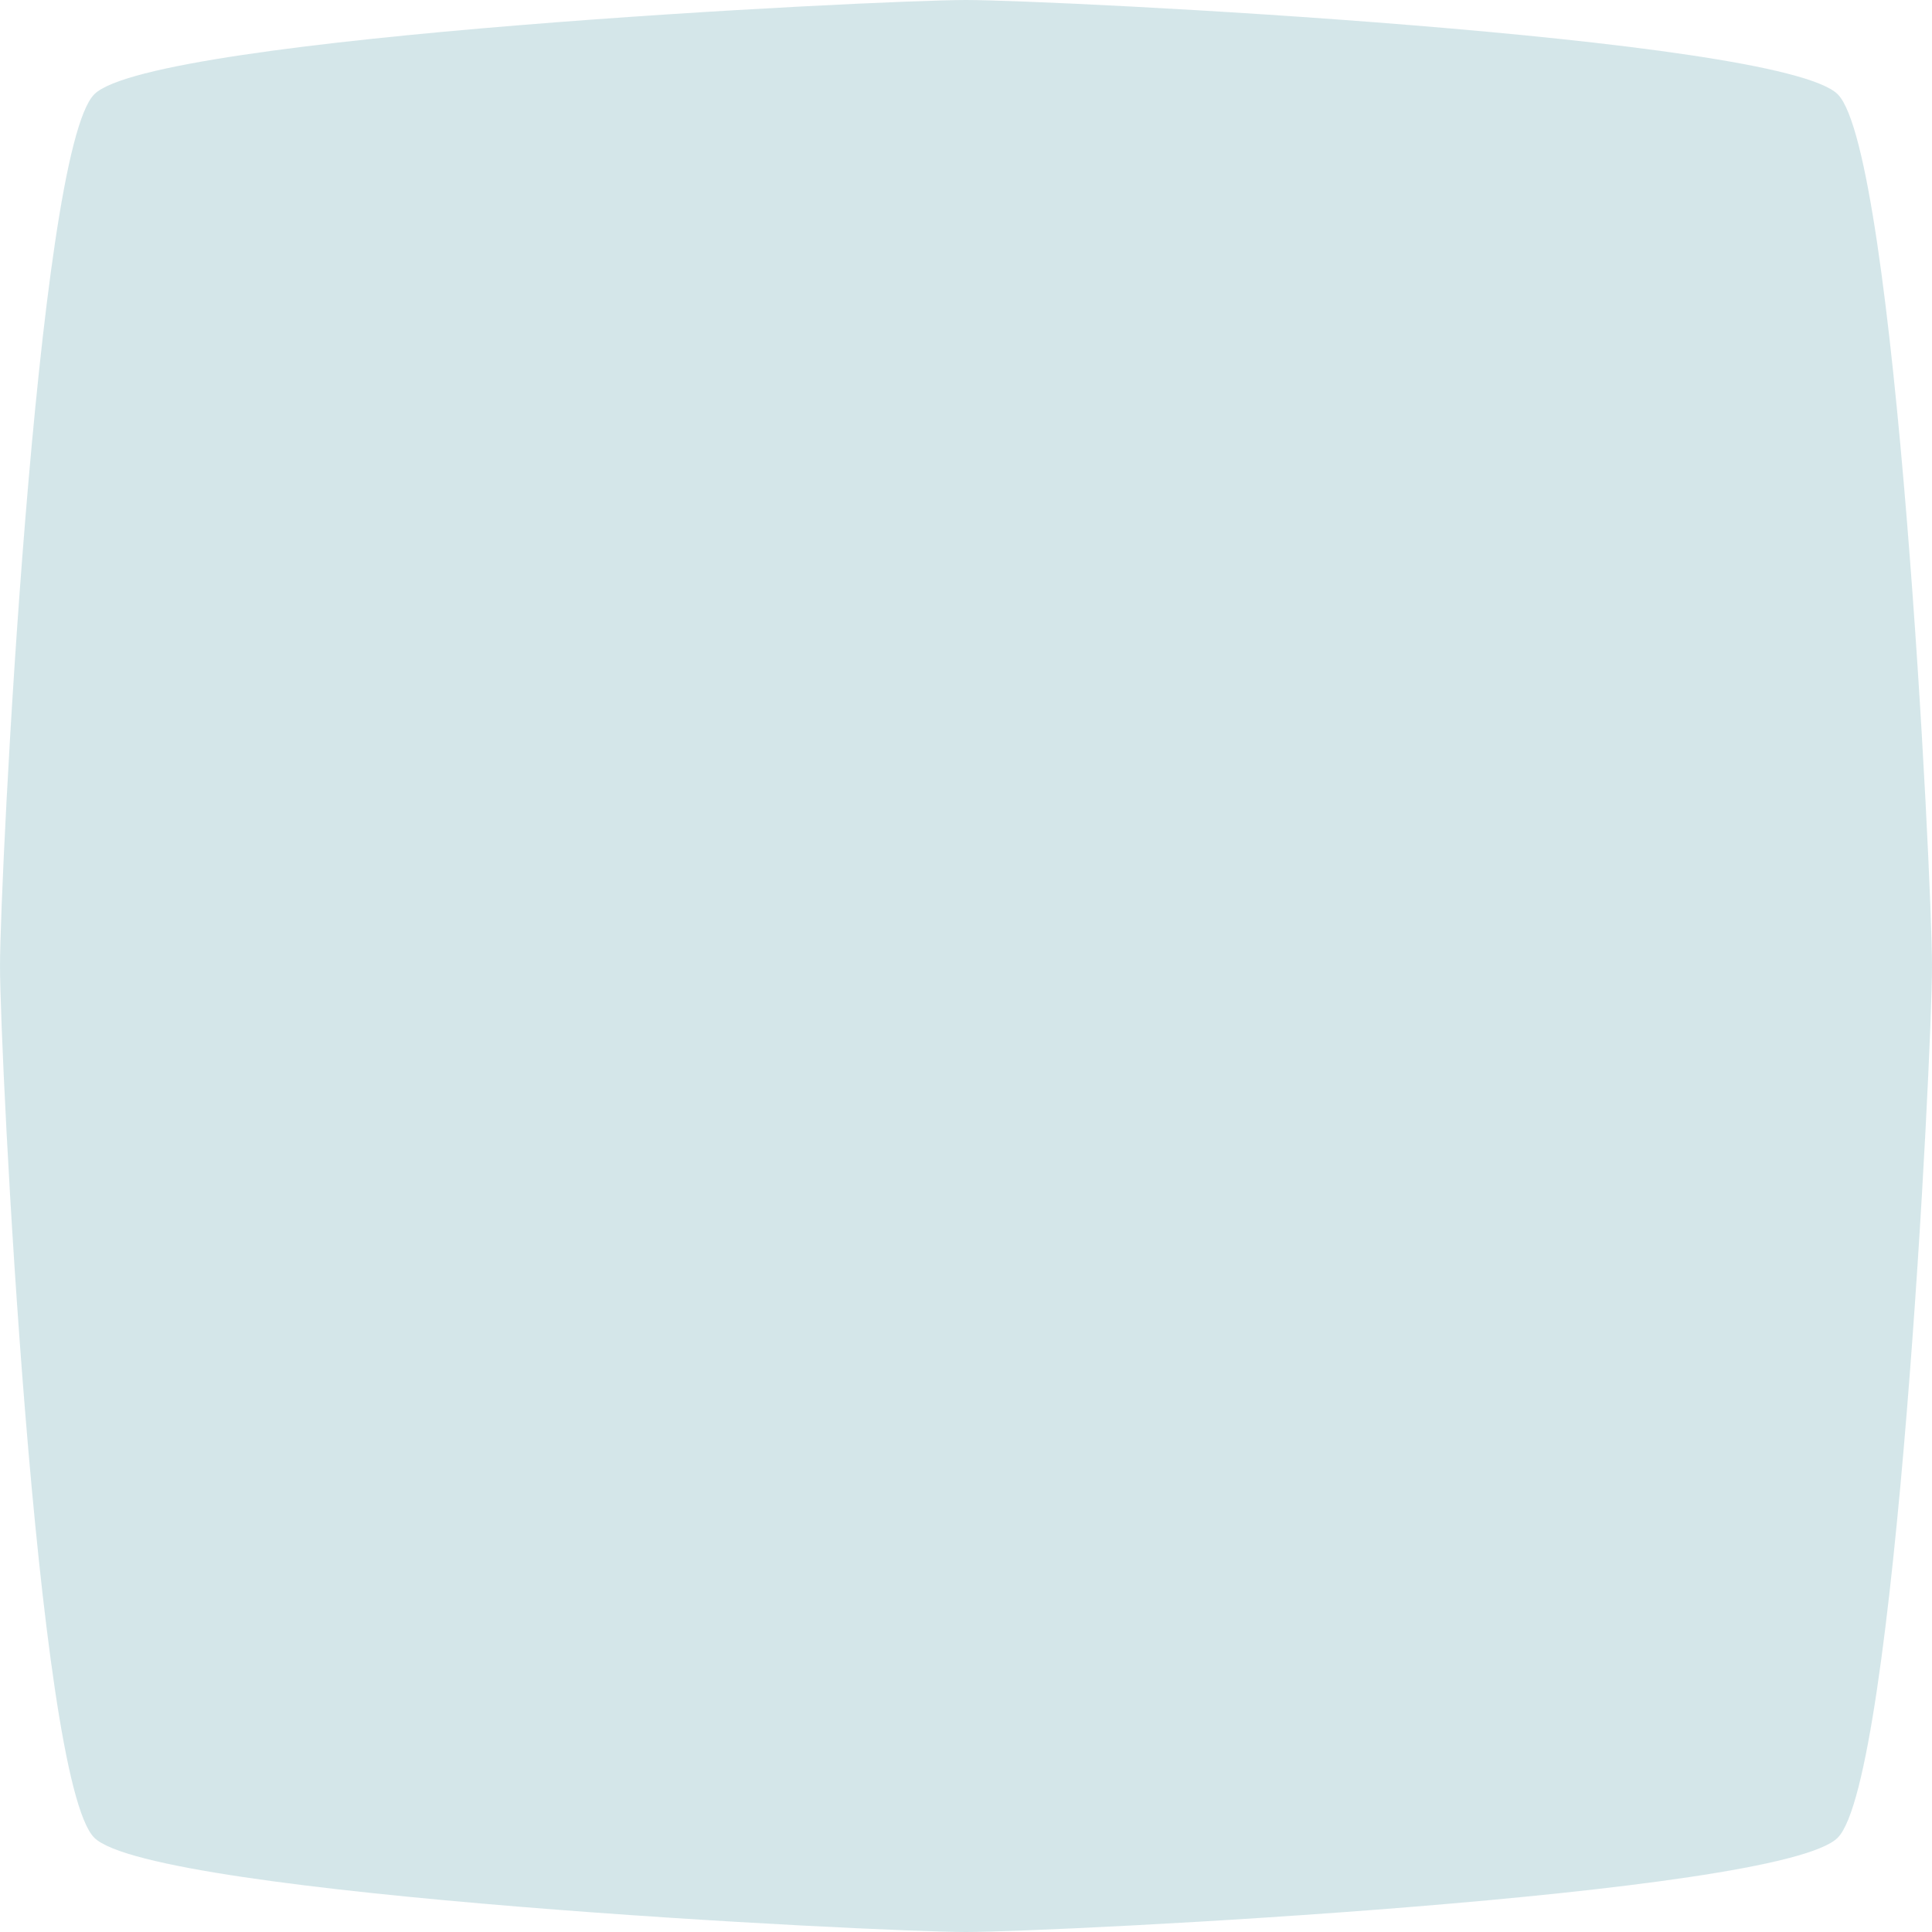 <svg xmlns="http://www.w3.org/2000/svg" viewBox="0 0 100 100"><defs><style>.cls-1{fill:#abced4;opacity:0.5;}</style></defs><g id="Layer_2" data-name="Layer 2"><g id="Layer_1-2" data-name="Layer 1"><path class="cls-1" d="M50,0h0c4.6,0,42.1,1.87,45.12,4.88S100,45.4,100,50h0c0,4.6-1.87,42.1-4.88,45.12S54.6,100,50,100,7.9,98.13,4.88,95.12,0,54.6,0,50,1.87,7.9,4.88,4.88,45.4,0,50,0Z"/></g></g></svg>